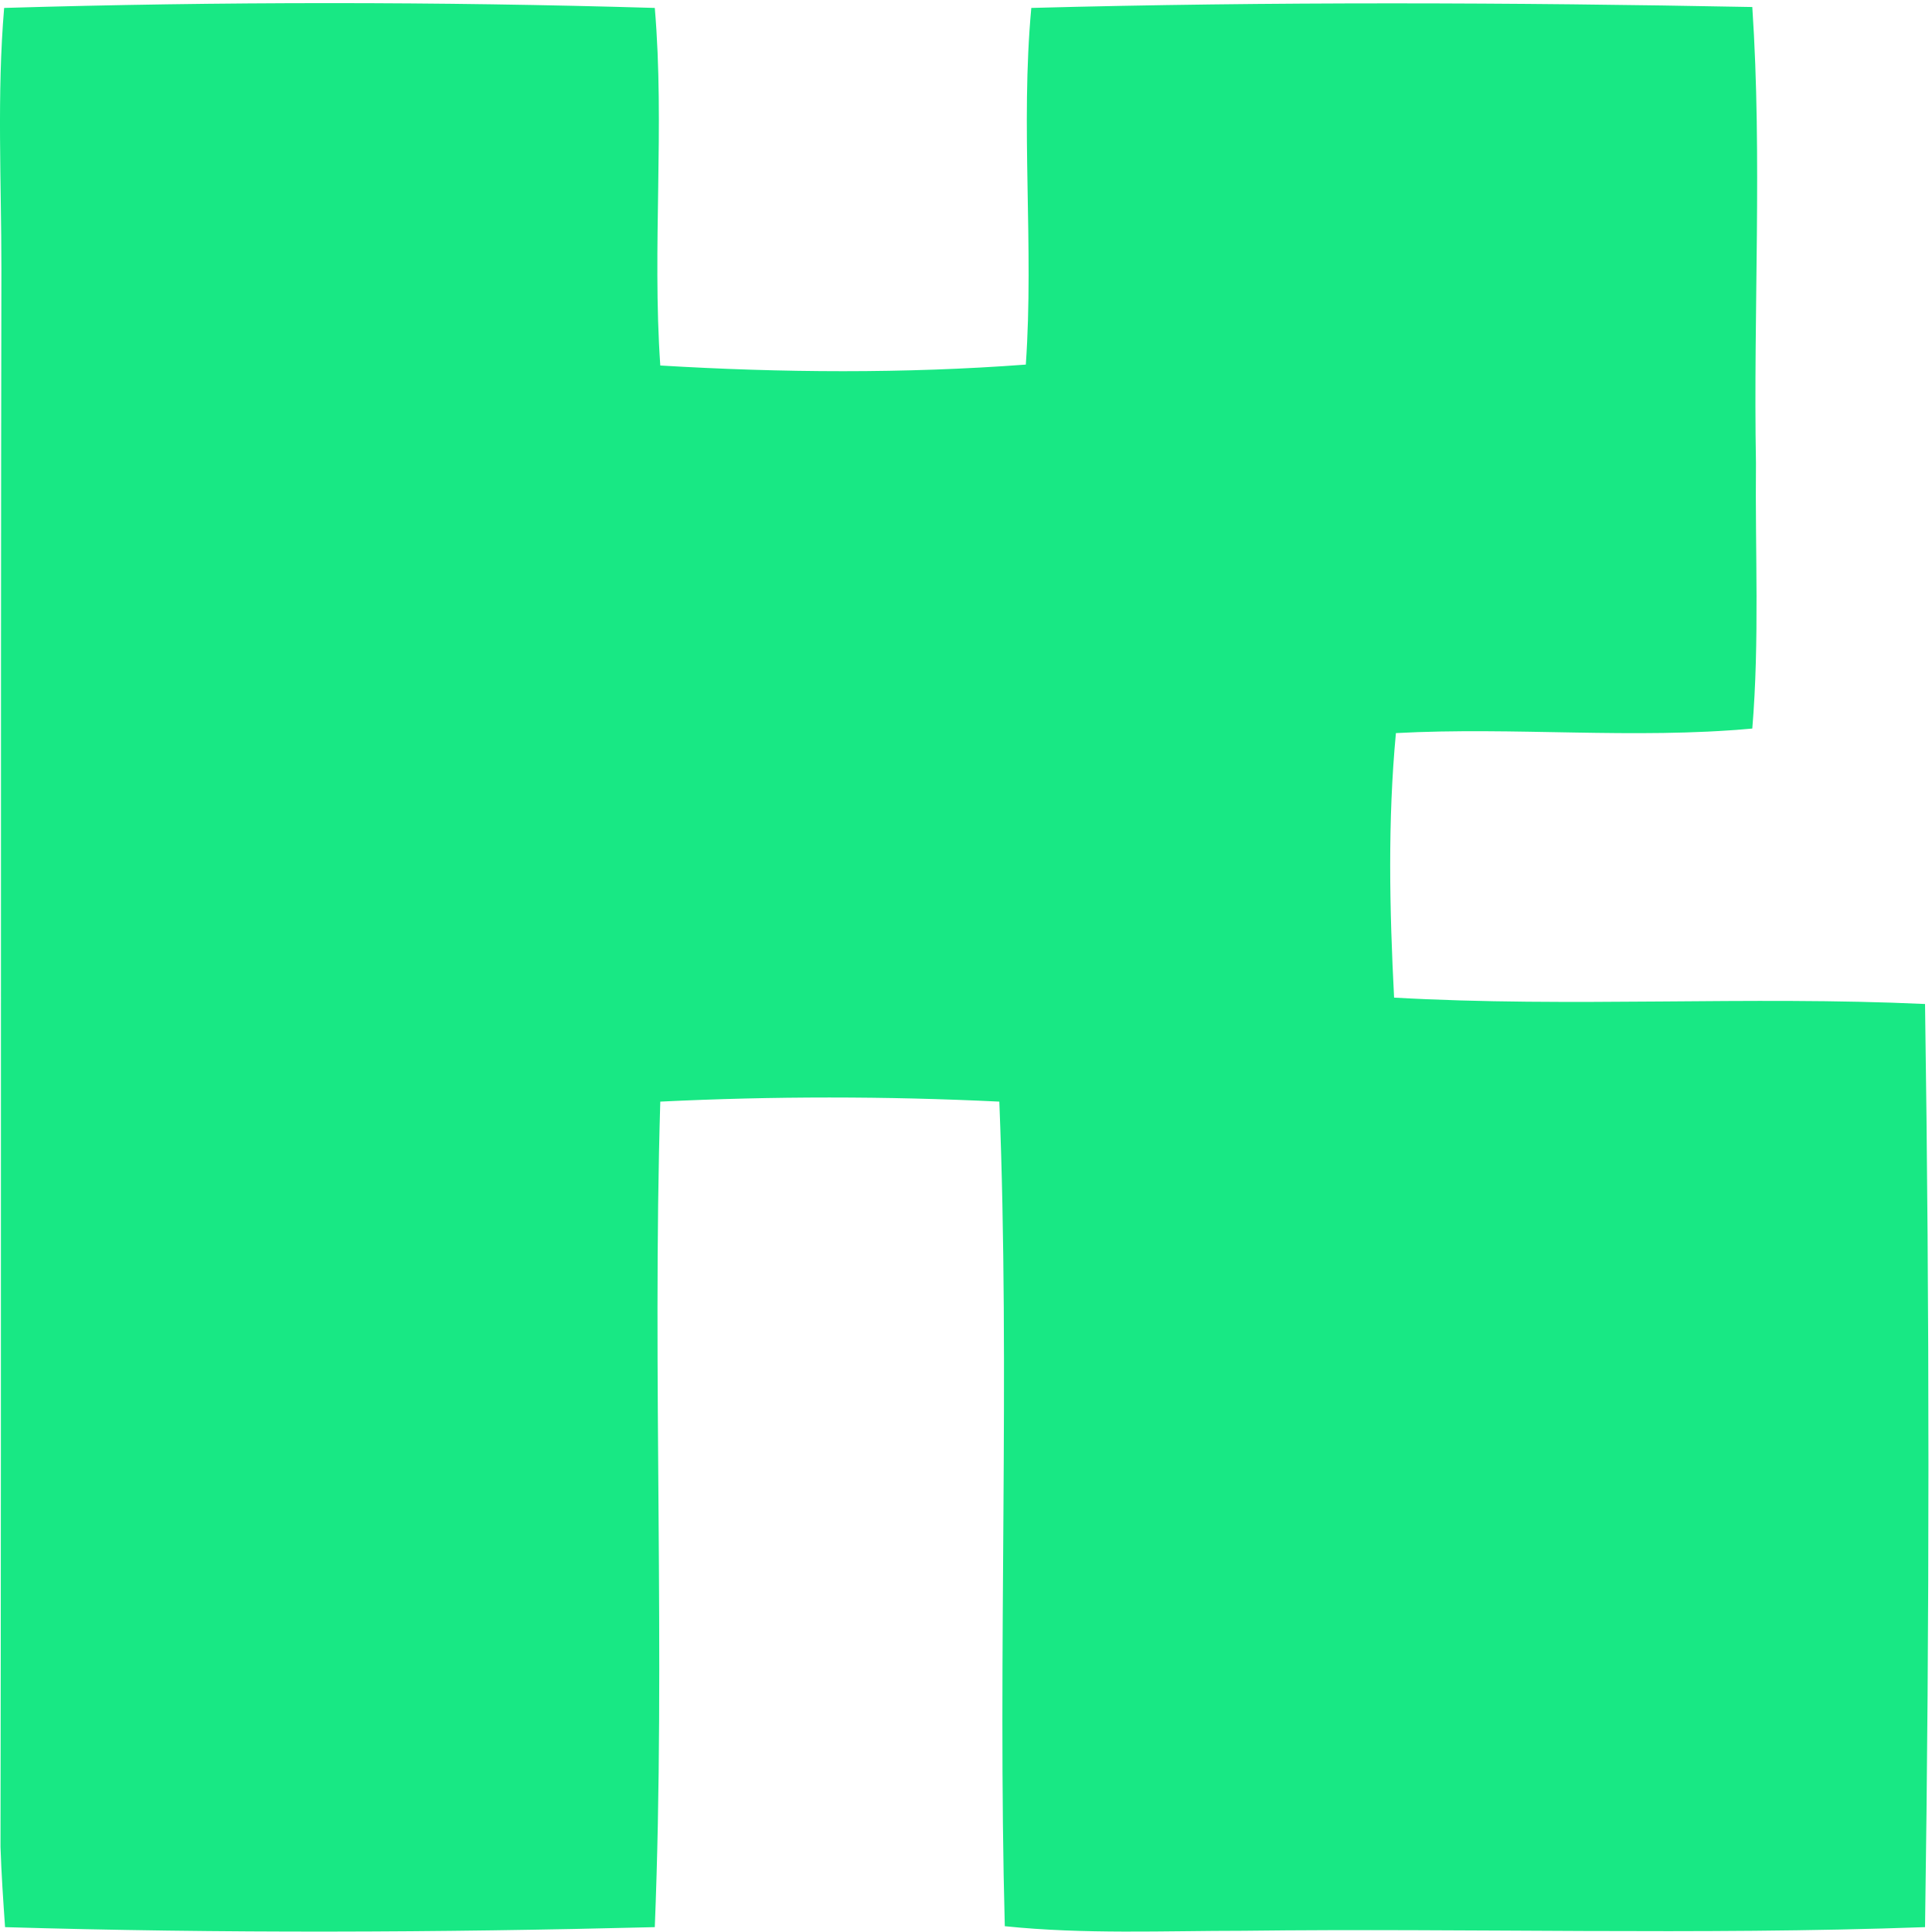 <svg width="76" height="76" viewBox="0 0 76 76" fill="none" xmlns="http://www.w3.org/2000/svg">
<path d="M0.163 0.312C8.683 0.06 17.238 0.06 25.758 0.312C26.154 4.976 25.65 9.677 25.974 14.378C30.755 14.665 35.572 14.7 40.353 14.342C40.677 9.677 40.137 4.976 40.569 0.312C50.023 0.06 59.477 0.096 68.931 0.276C69.327 6.232 68.968 12.225 69.075 18.217C69.039 21.698 69.219 25.178 68.931 28.659C64.258 29.089 59.585 28.587 54.912 28.838C54.588 32.283 54.66 35.763 54.84 39.244C61.814 39.639 68.752 39.172 75.726 39.495C75.905 51.588 75.905 63.68 75.726 75.809C66.775 76.131 57.824 75.844 48.909 75.952C45.781 75.952 42.654 76.096 39.526 75.772C39.239 64.972 39.742 54.135 39.311 43.335C34.853 43.119 30.395 43.119 25.974 43.335C25.65 54.135 26.189 64.972 25.758 75.809C17.238 76.024 8.719 76.06 0.199 75.809C0.127 74.768 0.055 73.727 0.02 72.651C0.055 51.947 0.02 31.278 0.055 10.574C0.055 7.129 -0.124 3.721 0.163 0.312Z" fill="#18E884"/>
</svg>
